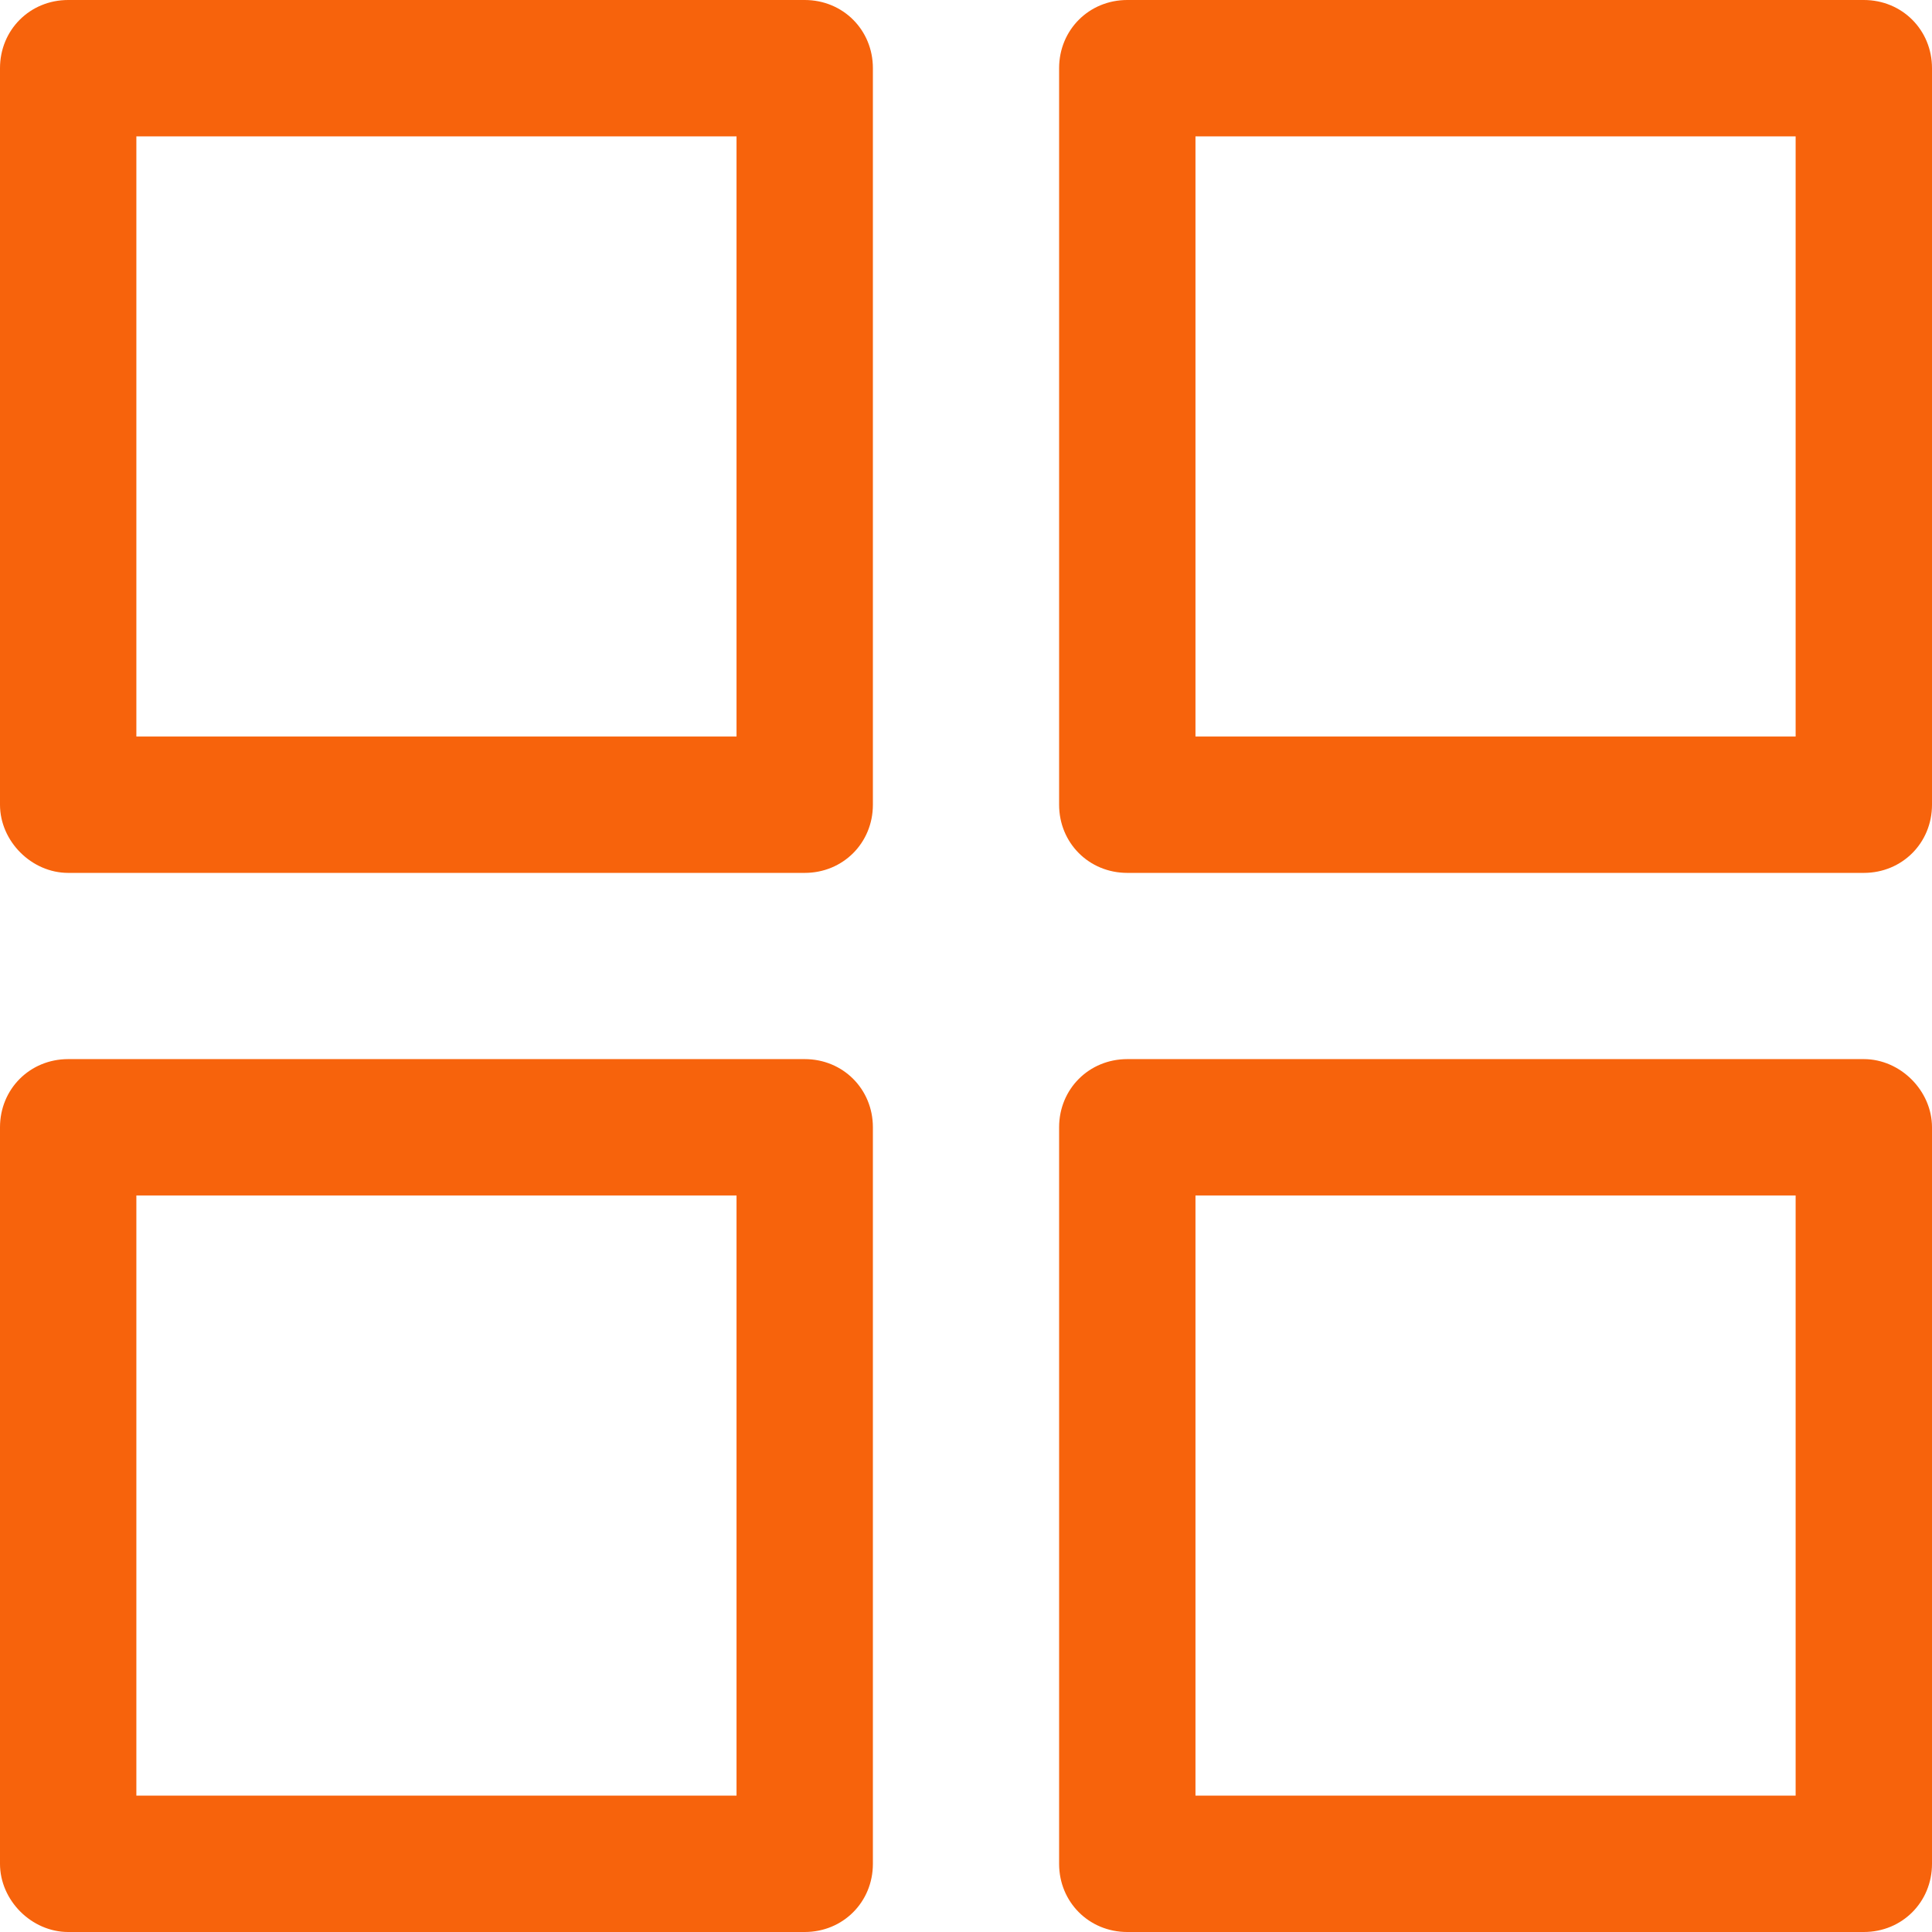 <?xml version="1.0" encoding="UTF-8" standalone="no"?>
<svg width="31px" height="31px" viewBox="0 0 31 31" version="1.1" xmlns="http://www.w3.org/2000/svg" xmlns:xlink="http://www.w3.org/1999/xlink">
    <!-- Generator: Sketch 49.3 (51167) - http://www.bohemiancoding.com/sketch -->
    <title>layout</title>
    <desc>Created with Sketch.</desc>
    <defs></defs>
    <g id="Page-1" stroke="none" stroke-width="1" fill="none" fill-rule="evenodd">
        <g id="2секція-(1підїзд)-1-сторінка" transform="translate(-1032, -639)" fill="#F7630C">
            <path d="M1033.094,653.006 L1044.912,653.006 C1045.526,653.006 1046.006,652.526 1046.006,651.912 L1046.006,640.094 C1046.006,639.48 1045.526,639 1044.912,639 L1033.094,639 C1032.48,639 1032,639.48 1032,640.094 L1032,651.912 C1032,652.499 1032.507,653.006 1033.094,653.006 L1033.094,653.006 Z M1034.188,641.188 L1043.818,641.188 L1043.818,650.818 L1034.188,650.818 L1034.188,641.188 Z M1063,640.094 L1063,651.912 C1063,652.526 1062.52,653.006 1061.906,653.006 L1050.088,653.006 C1049.474,653.006 1048.994,652.526 1048.994,651.912 L1048.994,640.094 C1048.994,639.48 1049.474,639 1050.088,639 L1061.906,639 C1062.52,639 1063,639.48 1063,640.094 Z M1060.812,650.818 L1060.812,641.188 L1051.182,641.188 L1051.182,650.818 L1060.812,650.818 Z M1033.094,670 C1032.507,670 1032,669.493 1032,668.906 L1032,657.088 C1032,656.474 1032.48,655.994 1033.094,655.994 L1044.912,655.994 C1045.526,655.994 1046.006,656.474 1046.006,657.088 L1046.006,668.906 C1046.006,669.52 1045.526,670 1044.912,670 L1033.094,670 Z M1034.188,658.182 L1034.188,667.812 L1043.818,667.812 L1043.818,658.182 L1034.188,658.182 Z M1061.906,655.994 C1062.493,655.994 1063,656.501 1063,657.088 L1063,668.906 C1063,669.52 1062.52,670 1061.906,670 L1050.088,670 C1049.474,670 1048.994,669.52 1048.994,668.906 L1048.994,657.088 C1048.994,656.474 1049.474,655.994 1050.088,655.994 L1061.906,655.994 Z M1060.812,667.812 L1060.812,658.182 L1051.182,658.182 L1051.182,667.812 L1060.812,667.812 Z" id="layout"></path>
        </g>
    </g>
</svg>